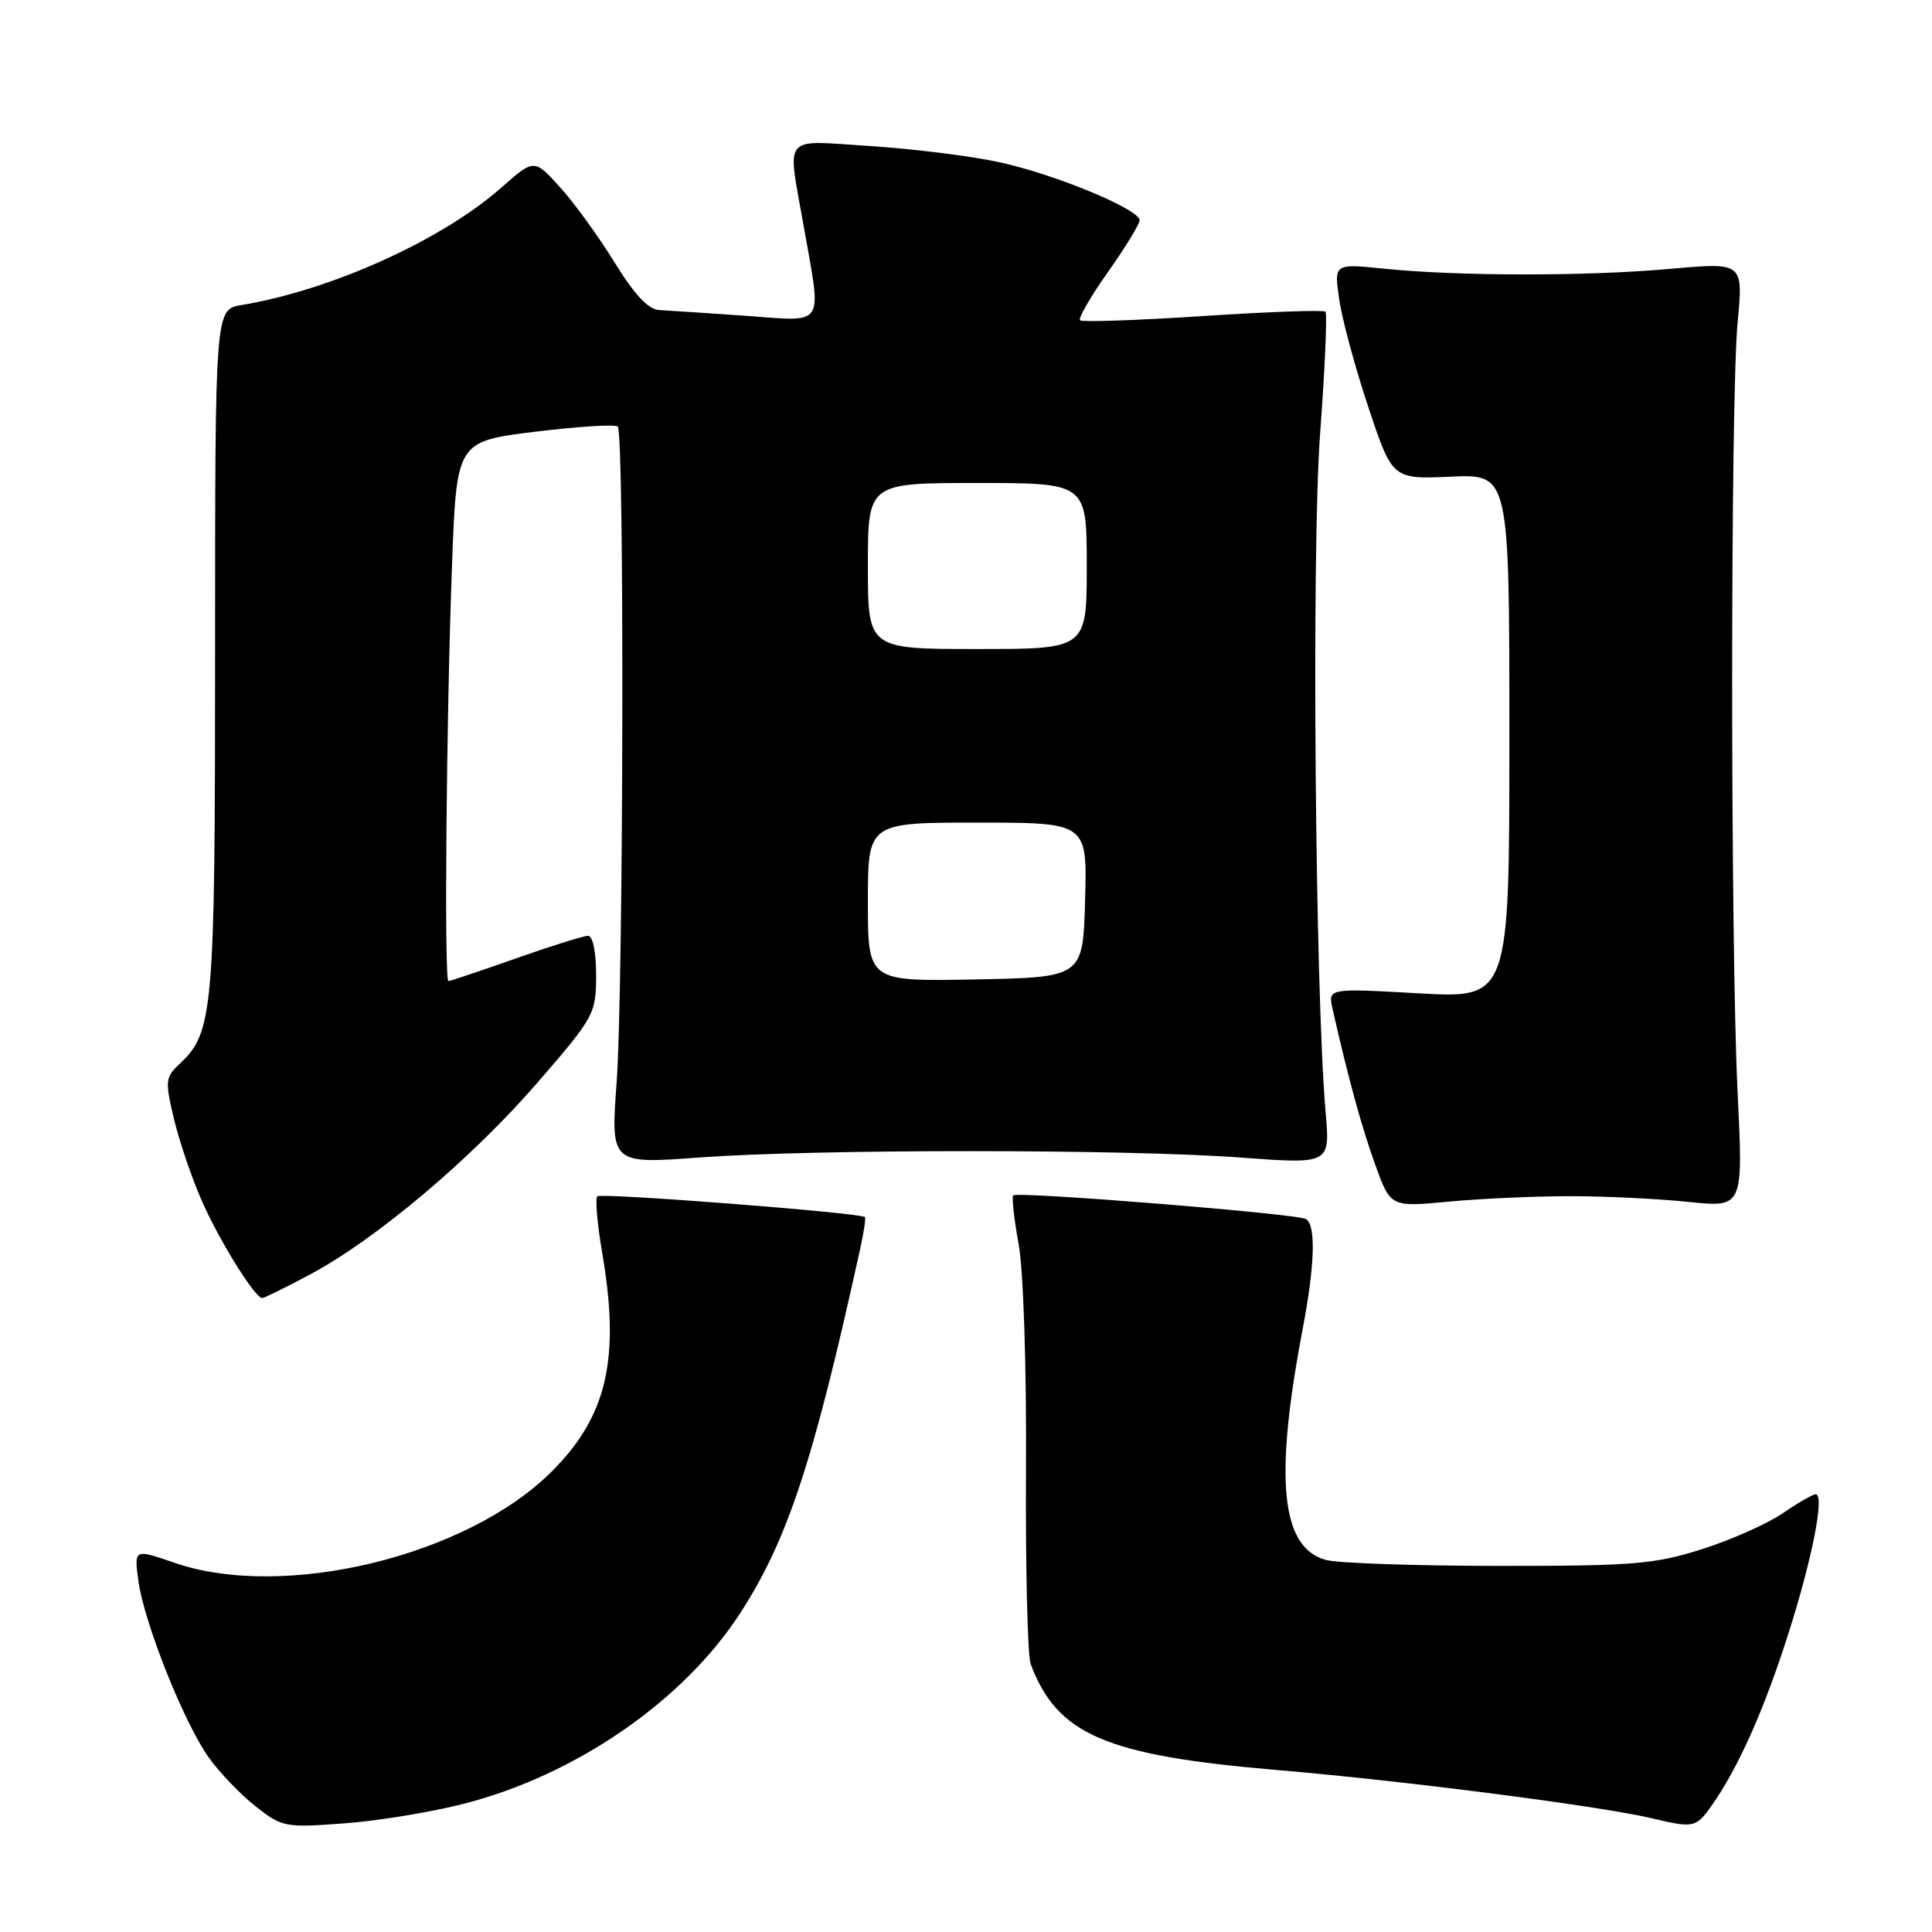 <?xml version="1.0" encoding="UTF-8" standalone="no"?>
<!DOCTYPE svg PUBLIC "-//W3C//DTD SVG 1.1//EN" "http://www.w3.org/Graphics/SVG/1.1/DTD/svg11.dtd" >
<svg xmlns="http://www.w3.org/2000/svg" xmlns:xlink="http://www.w3.org/1999/xlink" version="1.1" viewBox="0 0 256 256">
 <g >
 <path fill="currentColor"
d=" M 61.41 239.02 C 76.29 235.22 90.58 225.36 98.10 213.72 C 104.37 204.03 107.80 193.60 113.97 165.51 C 114.46 163.31 114.74 161.41 114.61 161.27 C 114.03 160.70 79.64 158.03 79.15 158.52 C 78.85 158.82 79.14 162.21 79.80 166.05 C 82.20 180.05 80.45 187.65 73.11 194.98 C 61.89 206.20 37.61 212.08 23.13 207.08 C 17.76 205.23 17.76 205.23 18.34 209.50 C 19.11 215.07 24.41 228.36 27.69 232.92 C 29.10 234.89 31.89 237.79 33.88 239.36 C 37.37 242.11 37.79 242.19 45.55 241.61 C 49.98 241.29 57.12 240.12 61.41 239.02 Z  M 226.80 239.25 C 230.30 234.30 233.71 226.67 236.92 216.62 C 240.14 206.54 241.82 198.00 240.58 198.00 C 240.20 198.00 238.23 199.14 236.20 200.53 C 234.16 201.92 229.35 204.06 225.50 205.28 C 219.23 207.27 216.41 207.50 198.50 207.49 C 187.50 207.48 177.23 207.13 175.68 206.70 C 169.73 205.07 168.82 196.04 172.60 176.16 C 174.23 167.61 174.39 162.36 173.05 161.53 C 171.91 160.83 134.83 157.84 134.26 158.40 C 134.05 158.62 134.37 161.53 134.98 164.88 C 135.61 168.37 136.03 181.11 135.95 194.73 C 135.88 207.80 136.16 219.40 136.57 220.50 C 140.09 229.85 146.47 232.60 169.14 234.53 C 186.28 235.98 212.19 239.33 219.00 240.96 C 224.41 242.25 224.74 242.18 226.80 239.25 Z  M 41.09 168.87 C 49.82 164.22 62.51 153.51 71.24 143.43 C 78.76 134.75 78.97 134.35 78.99 129.25 C 78.99 126.15 78.56 124.00 77.92 124.00 C 77.33 124.00 73.02 125.35 68.34 127.00 C 63.67 128.65 59.65 130.00 59.42 130.00 C 58.84 130.00 59.14 95.17 59.89 75.00 C 60.50 58.50 60.50 58.50 70.88 57.21 C 76.59 56.51 81.53 56.20 81.86 56.52 C 82.75 57.41 82.62 130.81 81.71 143.37 C 80.92 154.24 80.92 154.24 92.71 153.37 C 107.93 152.25 149.11 152.25 164.37 153.38 C 176.25 154.26 176.25 154.26 175.65 147.38 C 174.26 131.35 173.78 73.09 174.91 57.62 C 175.56 48.89 175.88 41.54 175.63 41.30 C 175.38 41.05 168.07 41.31 159.38 41.88 C 150.69 42.45 143.37 42.70 143.11 42.44 C 142.85 42.18 144.51 39.29 146.82 36.03 C 149.12 32.77 151.00 29.69 151.00 29.19 C 151.00 27.72 139.63 23.03 132.27 21.46 C 128.54 20.66 120.89 19.71 115.25 19.35 C 103.46 18.60 104.31 17.57 106.50 30.00 C 108.89 43.58 109.53 42.61 98.75 41.84 C 93.66 41.48 88.55 41.15 87.39 41.09 C 85.93 41.03 84.10 39.09 81.45 34.80 C 79.35 31.38 76.09 26.89 74.20 24.80 C 70.78 21.02 70.78 21.02 66.36 24.92 C 58.48 31.85 43.84 38.46 32.00 40.42 C 28.50 41.00 28.50 41.00 28.50 86.25 C 28.50 134.12 28.27 136.81 23.79 140.98 C 21.91 142.73 21.86 143.24 23.03 148.18 C 23.72 151.11 25.37 155.97 26.69 159.00 C 29.01 164.32 33.78 172.00 34.75 172.00 C 35.01 172.00 37.86 170.59 41.09 168.87 Z  M 208.00 158.50 C 212.68 158.50 219.76 158.84 223.74 159.26 C 230.99 160.01 230.99 160.01 230.24 144.76 C 229.28 124.96 229.28 52.80 230.25 42.63 C 230.99 34.76 230.99 34.76 221.25 35.63 C 210.19 36.62 193.18 36.60 183.38 35.60 C 176.76 34.92 176.76 34.92 177.46 39.71 C 177.84 42.34 179.58 48.77 181.33 54.00 C 184.50 63.50 184.50 63.50 192.25 63.16 C 200.00 62.82 200.00 62.82 200.00 97.56 C 200.00 132.30 200.00 132.30 187.97 131.62 C 175.95 130.94 175.95 130.94 176.58 133.72 C 178.68 143.00 180.38 149.18 182.19 154.23 C 184.25 159.95 184.25 159.95 191.88 159.23 C 196.07 158.83 203.32 158.50 208.00 158.50 Z  M 115.00 119.53 C 115.00 109.00 115.00 109.00 129.53 109.00 C 144.07 109.00 144.07 109.00 143.78 119.25 C 143.50 129.50 143.50 129.50 129.25 129.78 C 115.00 130.05 115.00 130.05 115.00 119.53 Z  M 115.00 75.00 C 115.00 64.00 115.00 64.00 129.50 64.00 C 144.00 64.00 144.00 64.00 144.00 75.00 C 144.00 86.00 144.00 86.00 129.50 86.00 C 115.00 86.00 115.00 86.00 115.00 75.00 Z "/>
</g>
</svg>